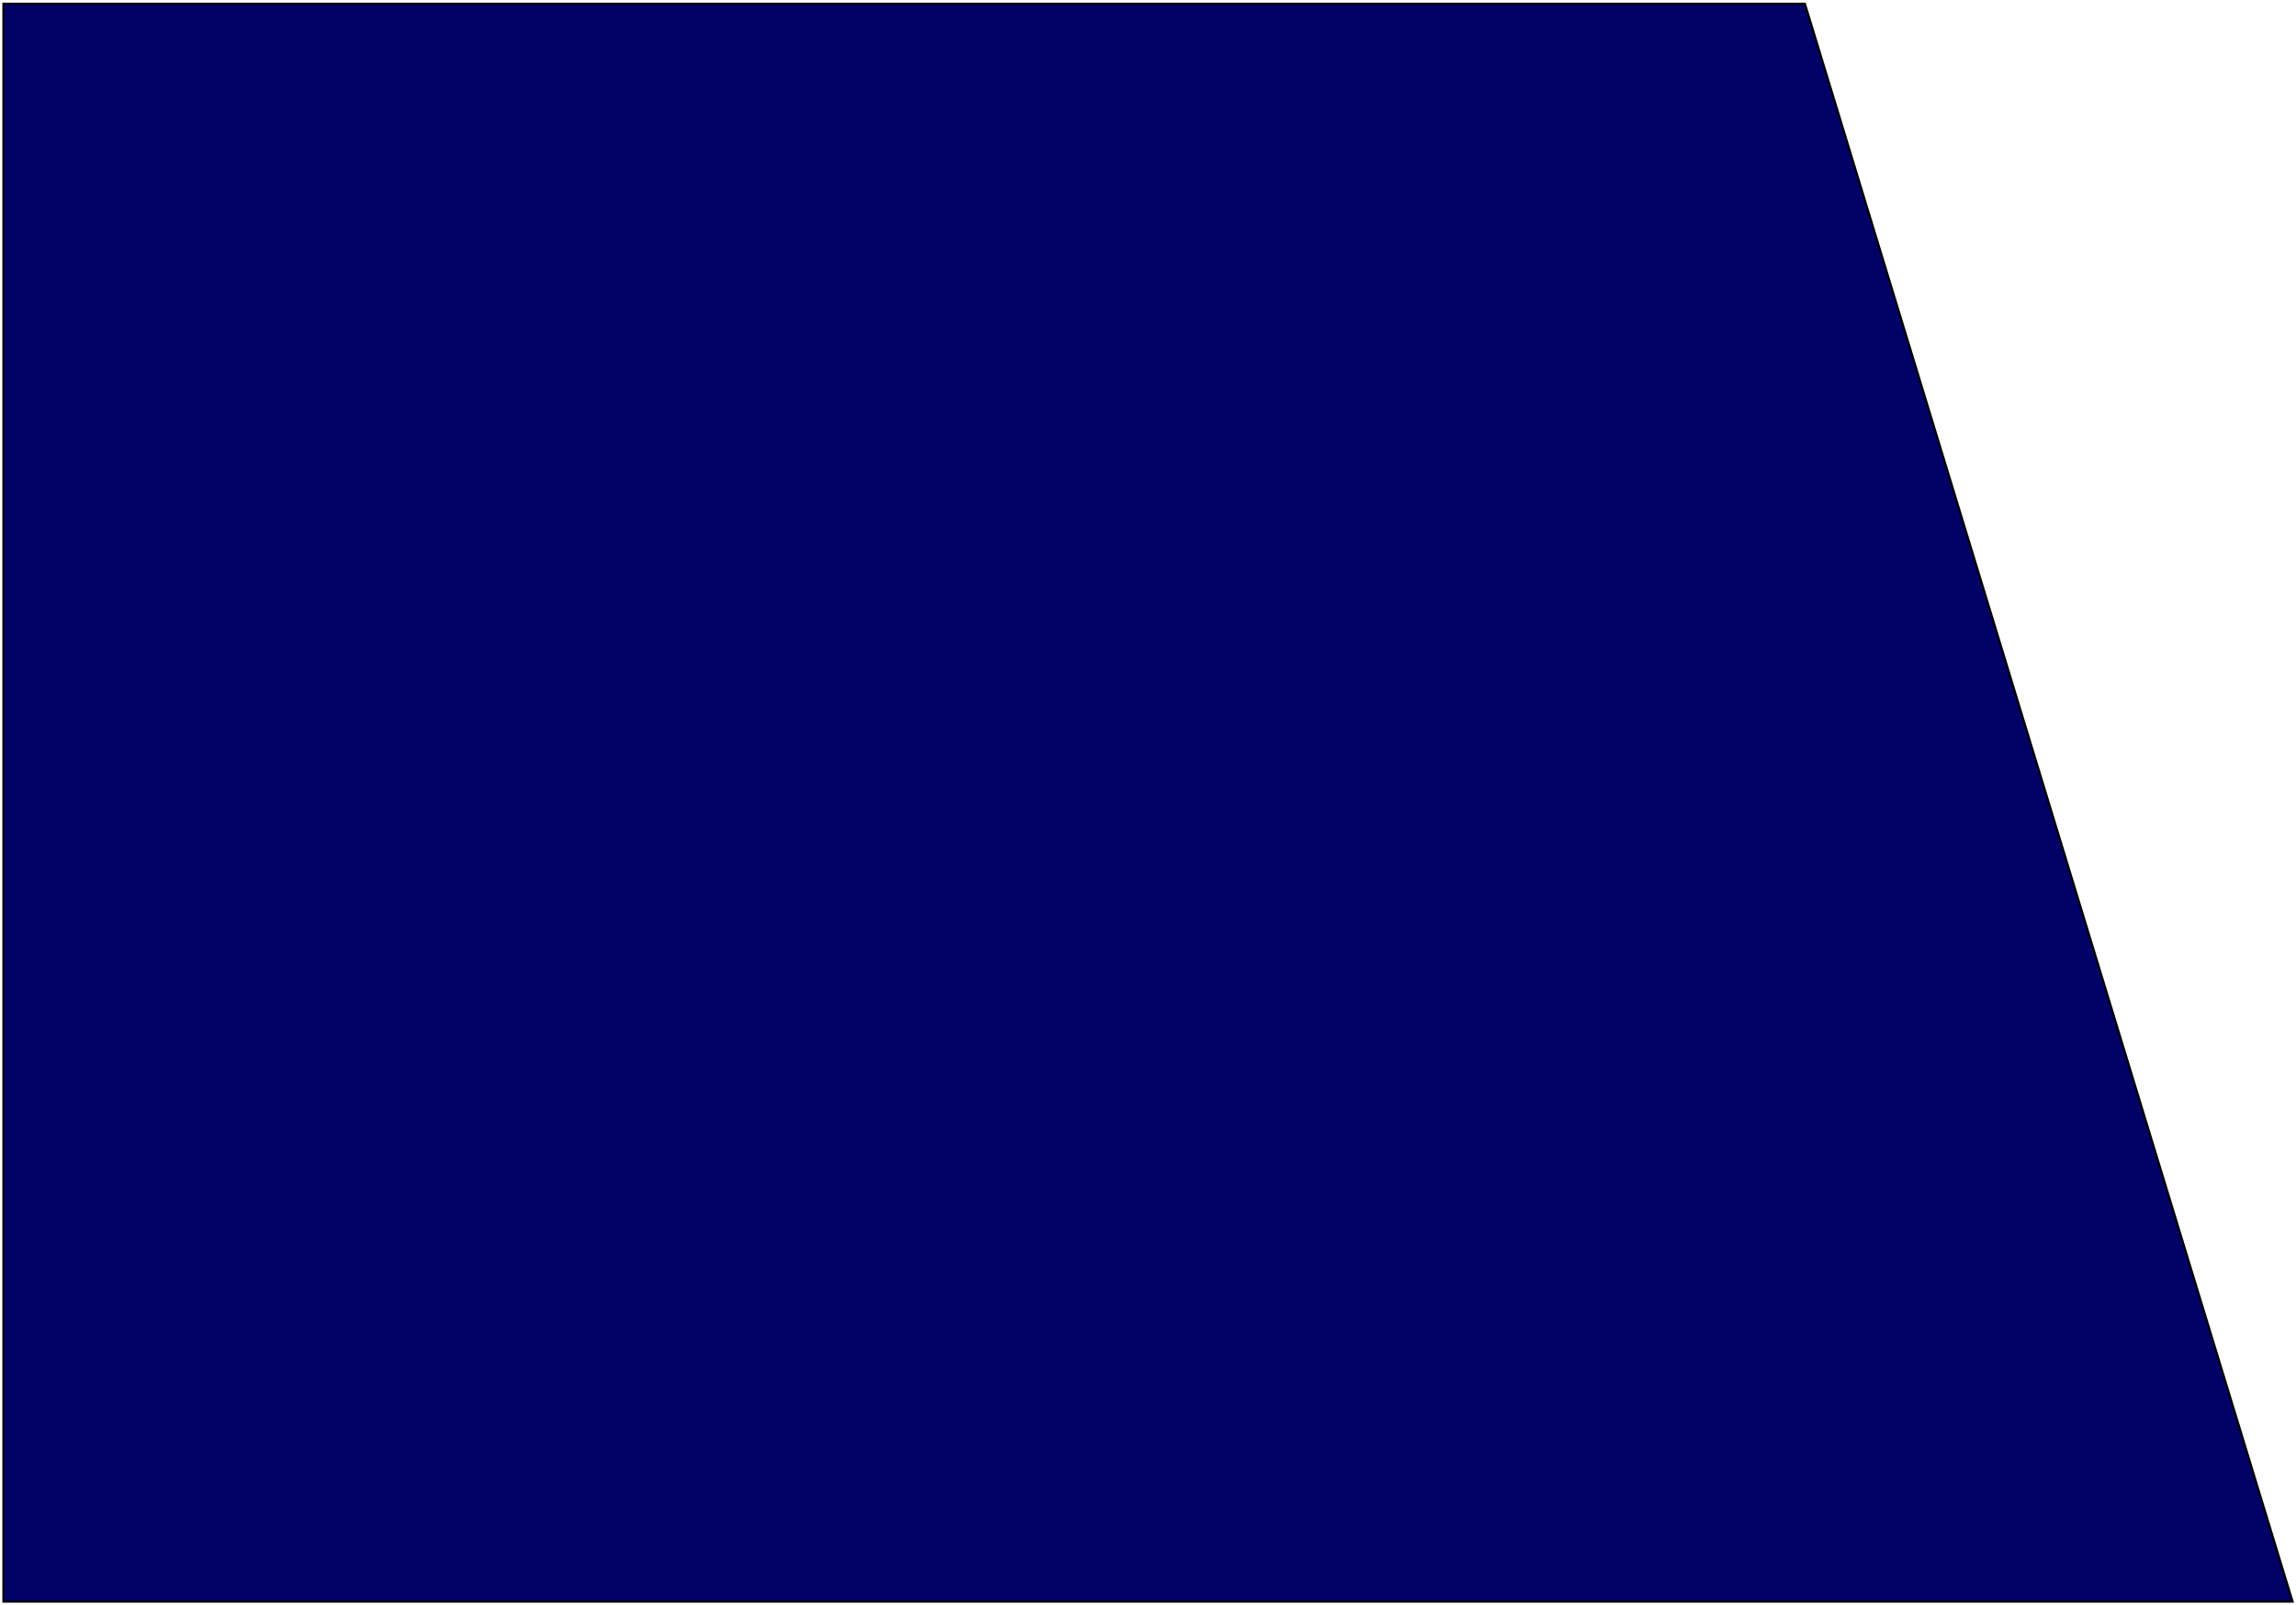 <svg width="675" height="472" viewBox="0 0 675 472" fill="none" xmlns="http://www.w3.org/2000/svg">
<path d="M674 470.968L530.632 1.103L1 1.103L1 470.968L674 470.968Z" fill="#000066" stroke="black" stroke-width="0.611"/>
</svg>
